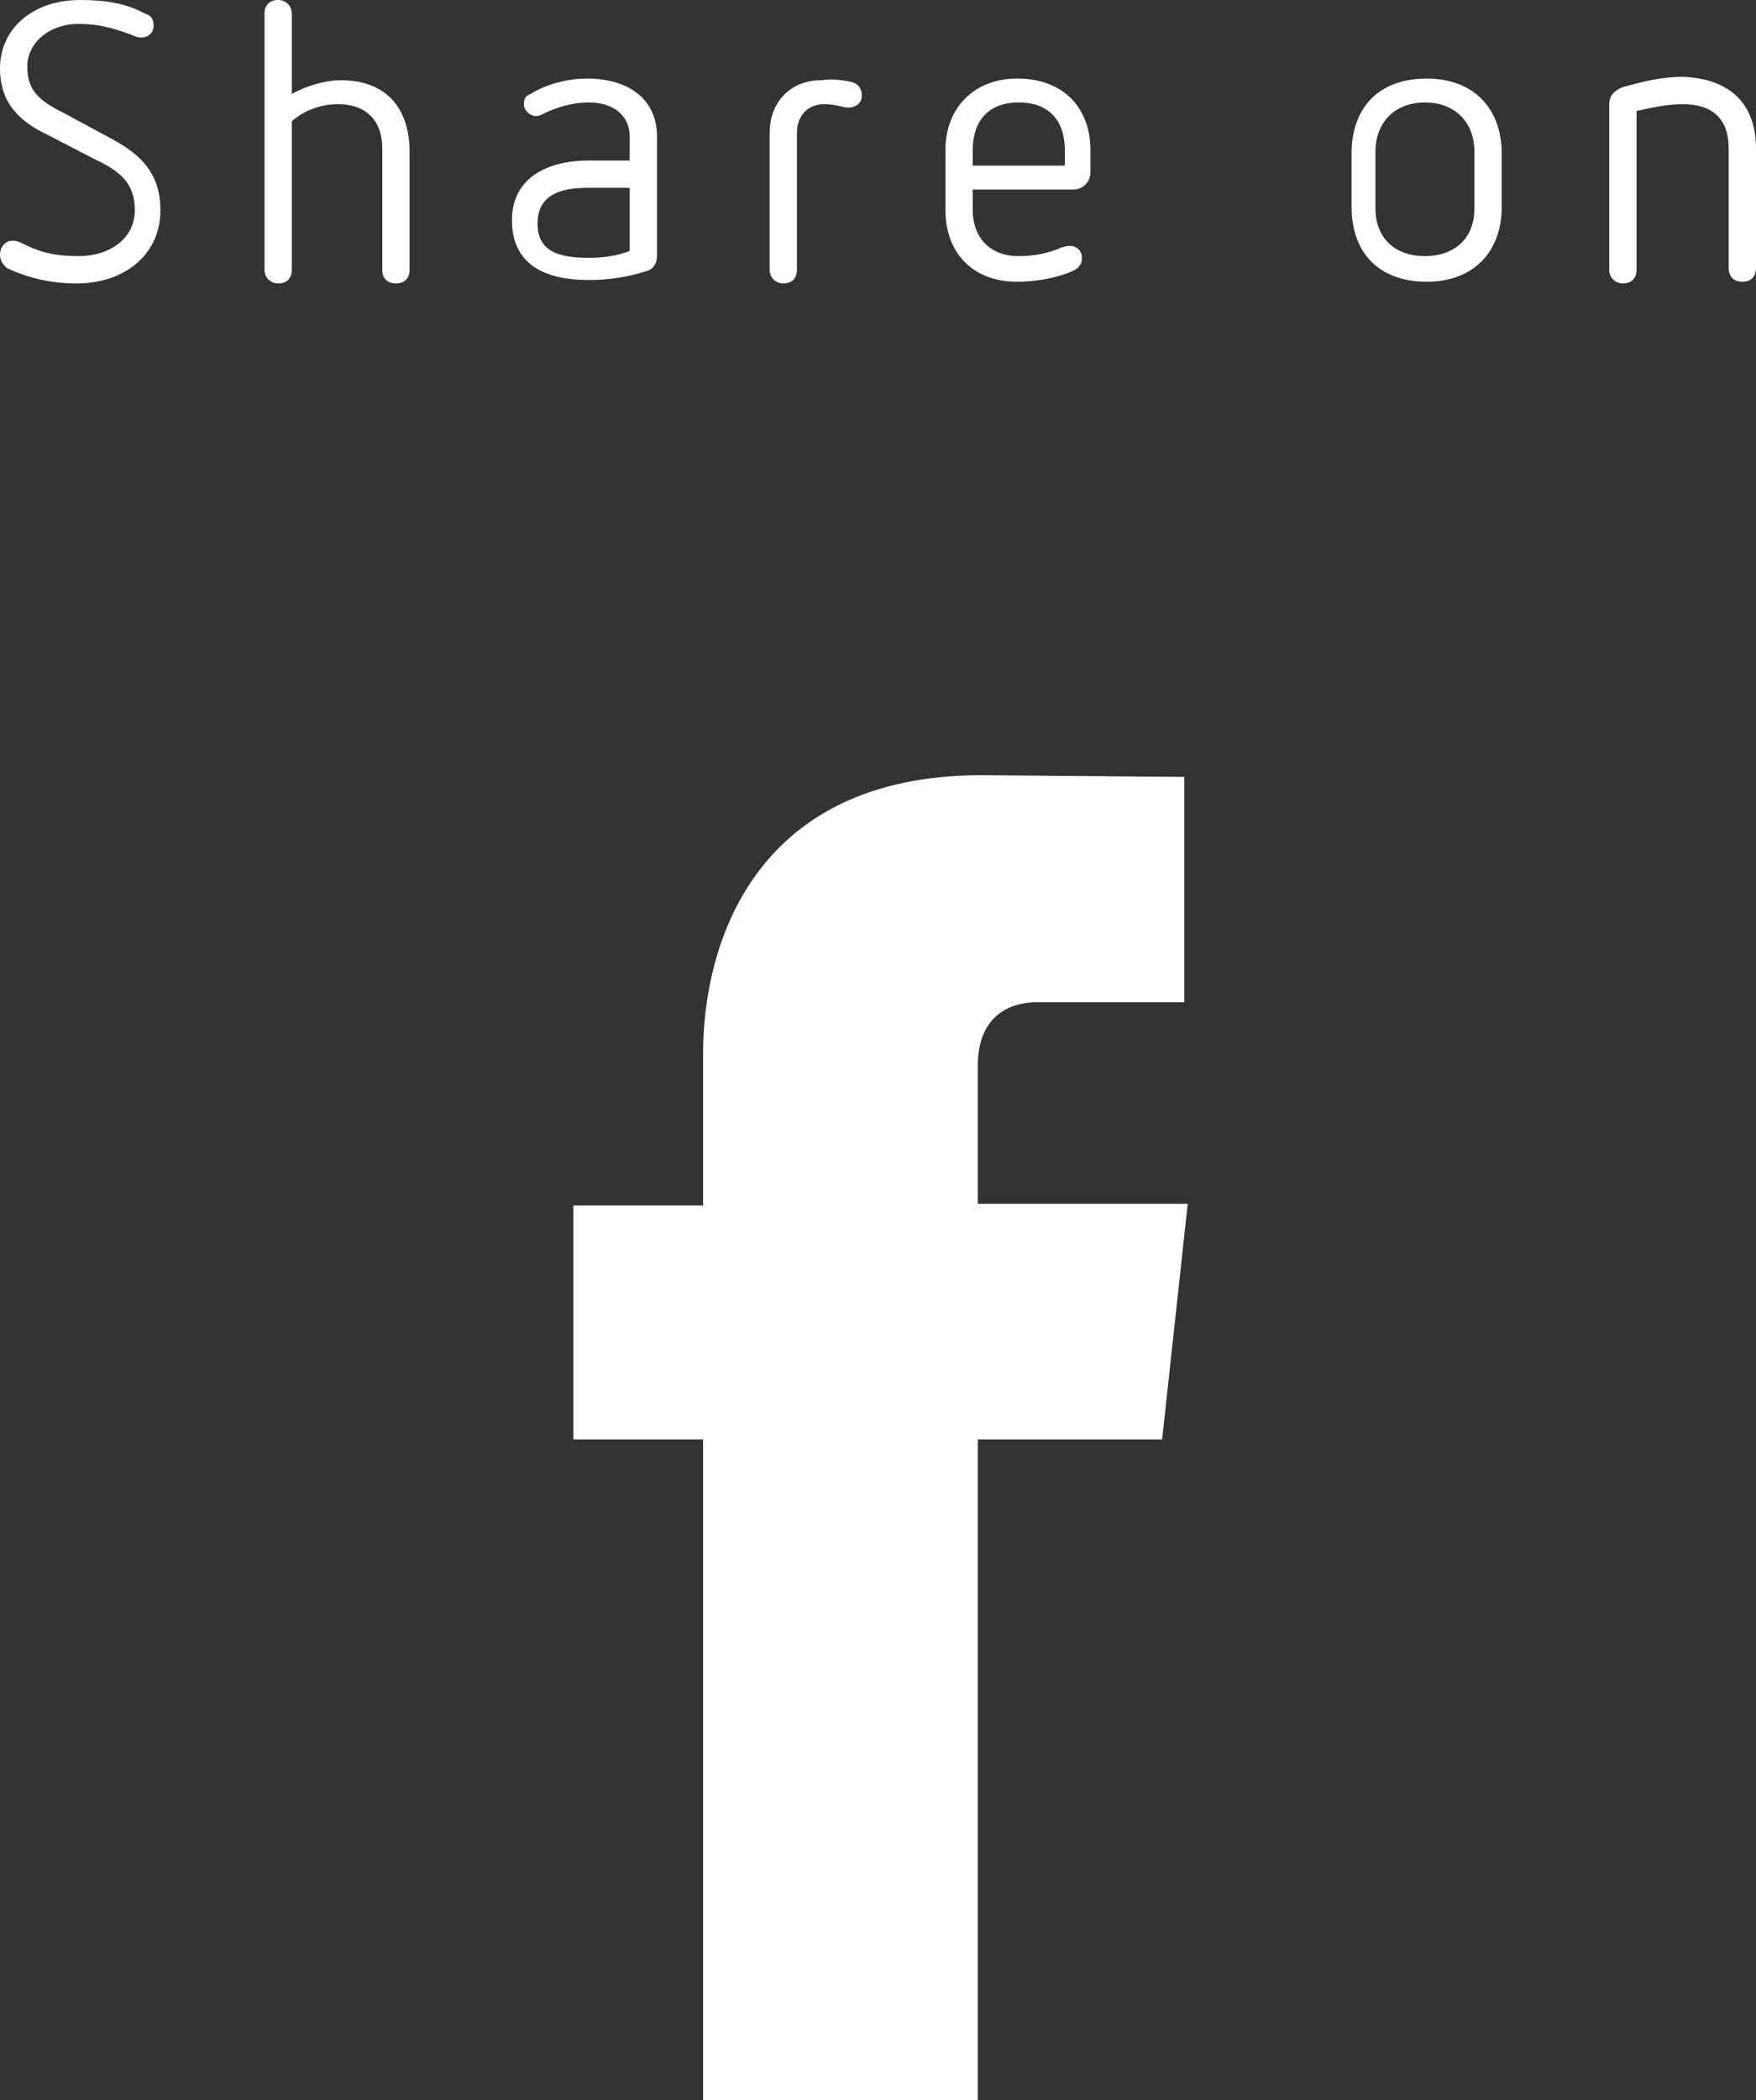 <?xml version="1.0" encoding="utf-8"?>
<!-- Generator: Adobe Illustrator 19.2.0, SVG Export Plug-In . SVG Version: 6.00 Build 0)  -->
<svg version="1.1" id="sp-btn_x5F_facebook" xmlns="http://www.w3.org/2000/svg" xmlns:xlink="http://www.w3.org/1999/xlink"
	 x="0px" y="0px" viewBox="0 0 102.9 123" style="enable-background:new 0 0 102.9 123;" xml:space="preserve">
<rect x="0" y="0" width="102.9" height="123" fill="#333333" stroke="none"/>
<style type="text/css">
	.st0{fill:#FFFFFF;}
</style>
<g>
	<path class="st0" d="M8.5,0.8C8.9,0.9,9,1.2,9,1.5c0,0.4-0.3,0.7-0.7,0.7c-0.3,0-0.4-0.1-0.7-0.2c-1.1-0.4-1.9-0.6-3-0.6
		c-1.7,0-3,1.1-3,2.5s0.7,2,2.1,2.7L6.3,8c1.5,0.8,3.1,1.8,3.1,4.3c0,2.7-2.2,4.3-4.9,4.3c-1.5,0-2.8-0.3-4.1-0.9
		C0.2,15.5,0,15.3,0,14.9c0-0.4,0.3-0.8,0.7-0.8c0.2,0,0.3,0,0.7,0.2c1,0.5,1.9,0.7,3.2,0.7c1.8,0,3.3-1,3.3-2.7
		c0-1.6-0.9-2.3-2.4-3L2.8,7.9C1.1,7.1,0,6,0,4c0-2.3,1.9-4,4.7-4C6.2,0,7.4,0.2,8.5,0.8z"/>
	<path class="st0" d="M17.1,0.8v4.7c0.9-0.5,2-0.8,2.9-0.8c2.5,0,4,1.5,4,4.2v6.9c0,0.5-0.3,0.8-0.8,0.8c-0.5,0-0.8-0.3-0.8-0.8V8.7
		c0-1.7-1-2.6-2.6-2.6c-0.9,0-1.9,0.3-2.7,1v8.7c0,0.5-0.3,0.8-0.8,0.8c-0.4,0-0.8-0.3-0.8-0.8v-15c0-0.5,0.3-0.8,0.8-0.8
		C16.7,0,17.1,0.3,17.1,0.8z"/>
	<path class="st0" d="M38.5,8v7c0,0.4-0.2,0.8-0.7,0.9c-0.9,0.3-2.1,0.5-3.3,0.5c-2.7,0-4.5-1-4.5-3.5s2.1-3.5,4.5-3.5h2.4V8
		c0-1.2-0.9-2-2.4-2c-0.8,0-1.6,0.2-2.3,0.5c-0.3,0.1-0.5,0.3-0.8,0.3c-0.3,0-0.7-0.3-0.7-0.7c0-0.3,0.1-0.5,0.4-0.6
		c0.8-0.5,2-0.9,3.3-0.9C36.7,4.6,38.5,5.7,38.5,8z M34.4,11c-1.7,0-2.9,0.5-2.9,2.1c0,1.6,1.2,2,3,2c0.8,0,1.6-0.1,2.4-0.4V11H34.4
		z"/>
	<path class="st0" d="M49.9,4.8c0.4,0.1,0.6,0.4,0.6,0.8c0,0.4-0.3,0.7-0.8,0.7c-0.3,0-0.7-0.2-1.4-0.2c-0.9,0-1.6,0.6-1.6,1.7v8
		c0,0.5-0.3,0.8-0.8,0.8c-0.4,0-0.8-0.3-0.8-0.8v-8c0-1.9,1.3-3.1,3-3.1C48.9,4.6,49.4,4.7,49.9,4.8z"/>
	<path class="st0" d="M63.9,8.8v1.3c0,0.5-0.4,1-1,1H57v1.2c0,1.5,0.9,2.7,2.7,2.7c1,0,1.8-0.2,2.5-0.5c0.3-0.1,0.4-0.1,0.5-0.1
		c0.4,0,0.7,0.3,0.7,0.7c0,0.3-0.1,0.5-0.4,0.7c-1,0.5-2.4,0.7-3.4,0.7c-2.7,0-4.2-1.8-4.2-4.2V8.8c0-2.5,1.7-4.2,4.2-4.2
		C62.3,4.6,63.9,6.3,63.9,8.8z M57,8.8v0.9h5.4V8.8c0-1.7-0.9-2.8-2.7-2.8S57,7.1,57,8.8z"/>
	<path class="st0" d="M88,9v3.1c0,2.7-1.7,4.4-4.4,4.4c-2.7,0-4.4-1.6-4.4-4.4V9c0-2.8,1.7-4.4,4.4-4.4C86.3,4.6,88,6.3,88,9z
		 M80.6,8.9v3.3c0,1.8,1.2,2.8,2.9,2.8c1.7,0,2.9-1,2.9-2.8V8.9c0-1.8-1.2-2.9-2.9-2.9C81.8,6,80.6,7.1,80.6,8.9z"/>
	<path class="st0" d="M102.9,8.7v7c0,0.5-0.3,0.8-0.8,0.8c-0.5,0-0.8-0.3-0.8-0.8V8.7c0-1.7-0.9-2.6-2.7-2.6c-0.9,0-1.8,0.2-2.7,0.4
		v9.3c0,0.5-0.3,0.8-0.8,0.8c-0.4,0-0.8-0.3-0.8-0.8V6.1c0-0.5,0.3-0.8,0.8-1c1.1-0.3,2.2-0.6,3.5-0.6
		C101.4,4.6,102.9,6.1,102.9,8.7z"/>
</g>
<path class="st0" d="M68.1,84.3H57.3V123H41.2V84.3h-7.6V70.6h7.6v-8.9c0-6.4,3-16.3,16.3-16.3l11.9,0.1v13.2h-8.7
	c-1.4,0-3.4,0.7-3.4,3.7v8.1h12.3L68.1,84.3z"/>
</svg>
